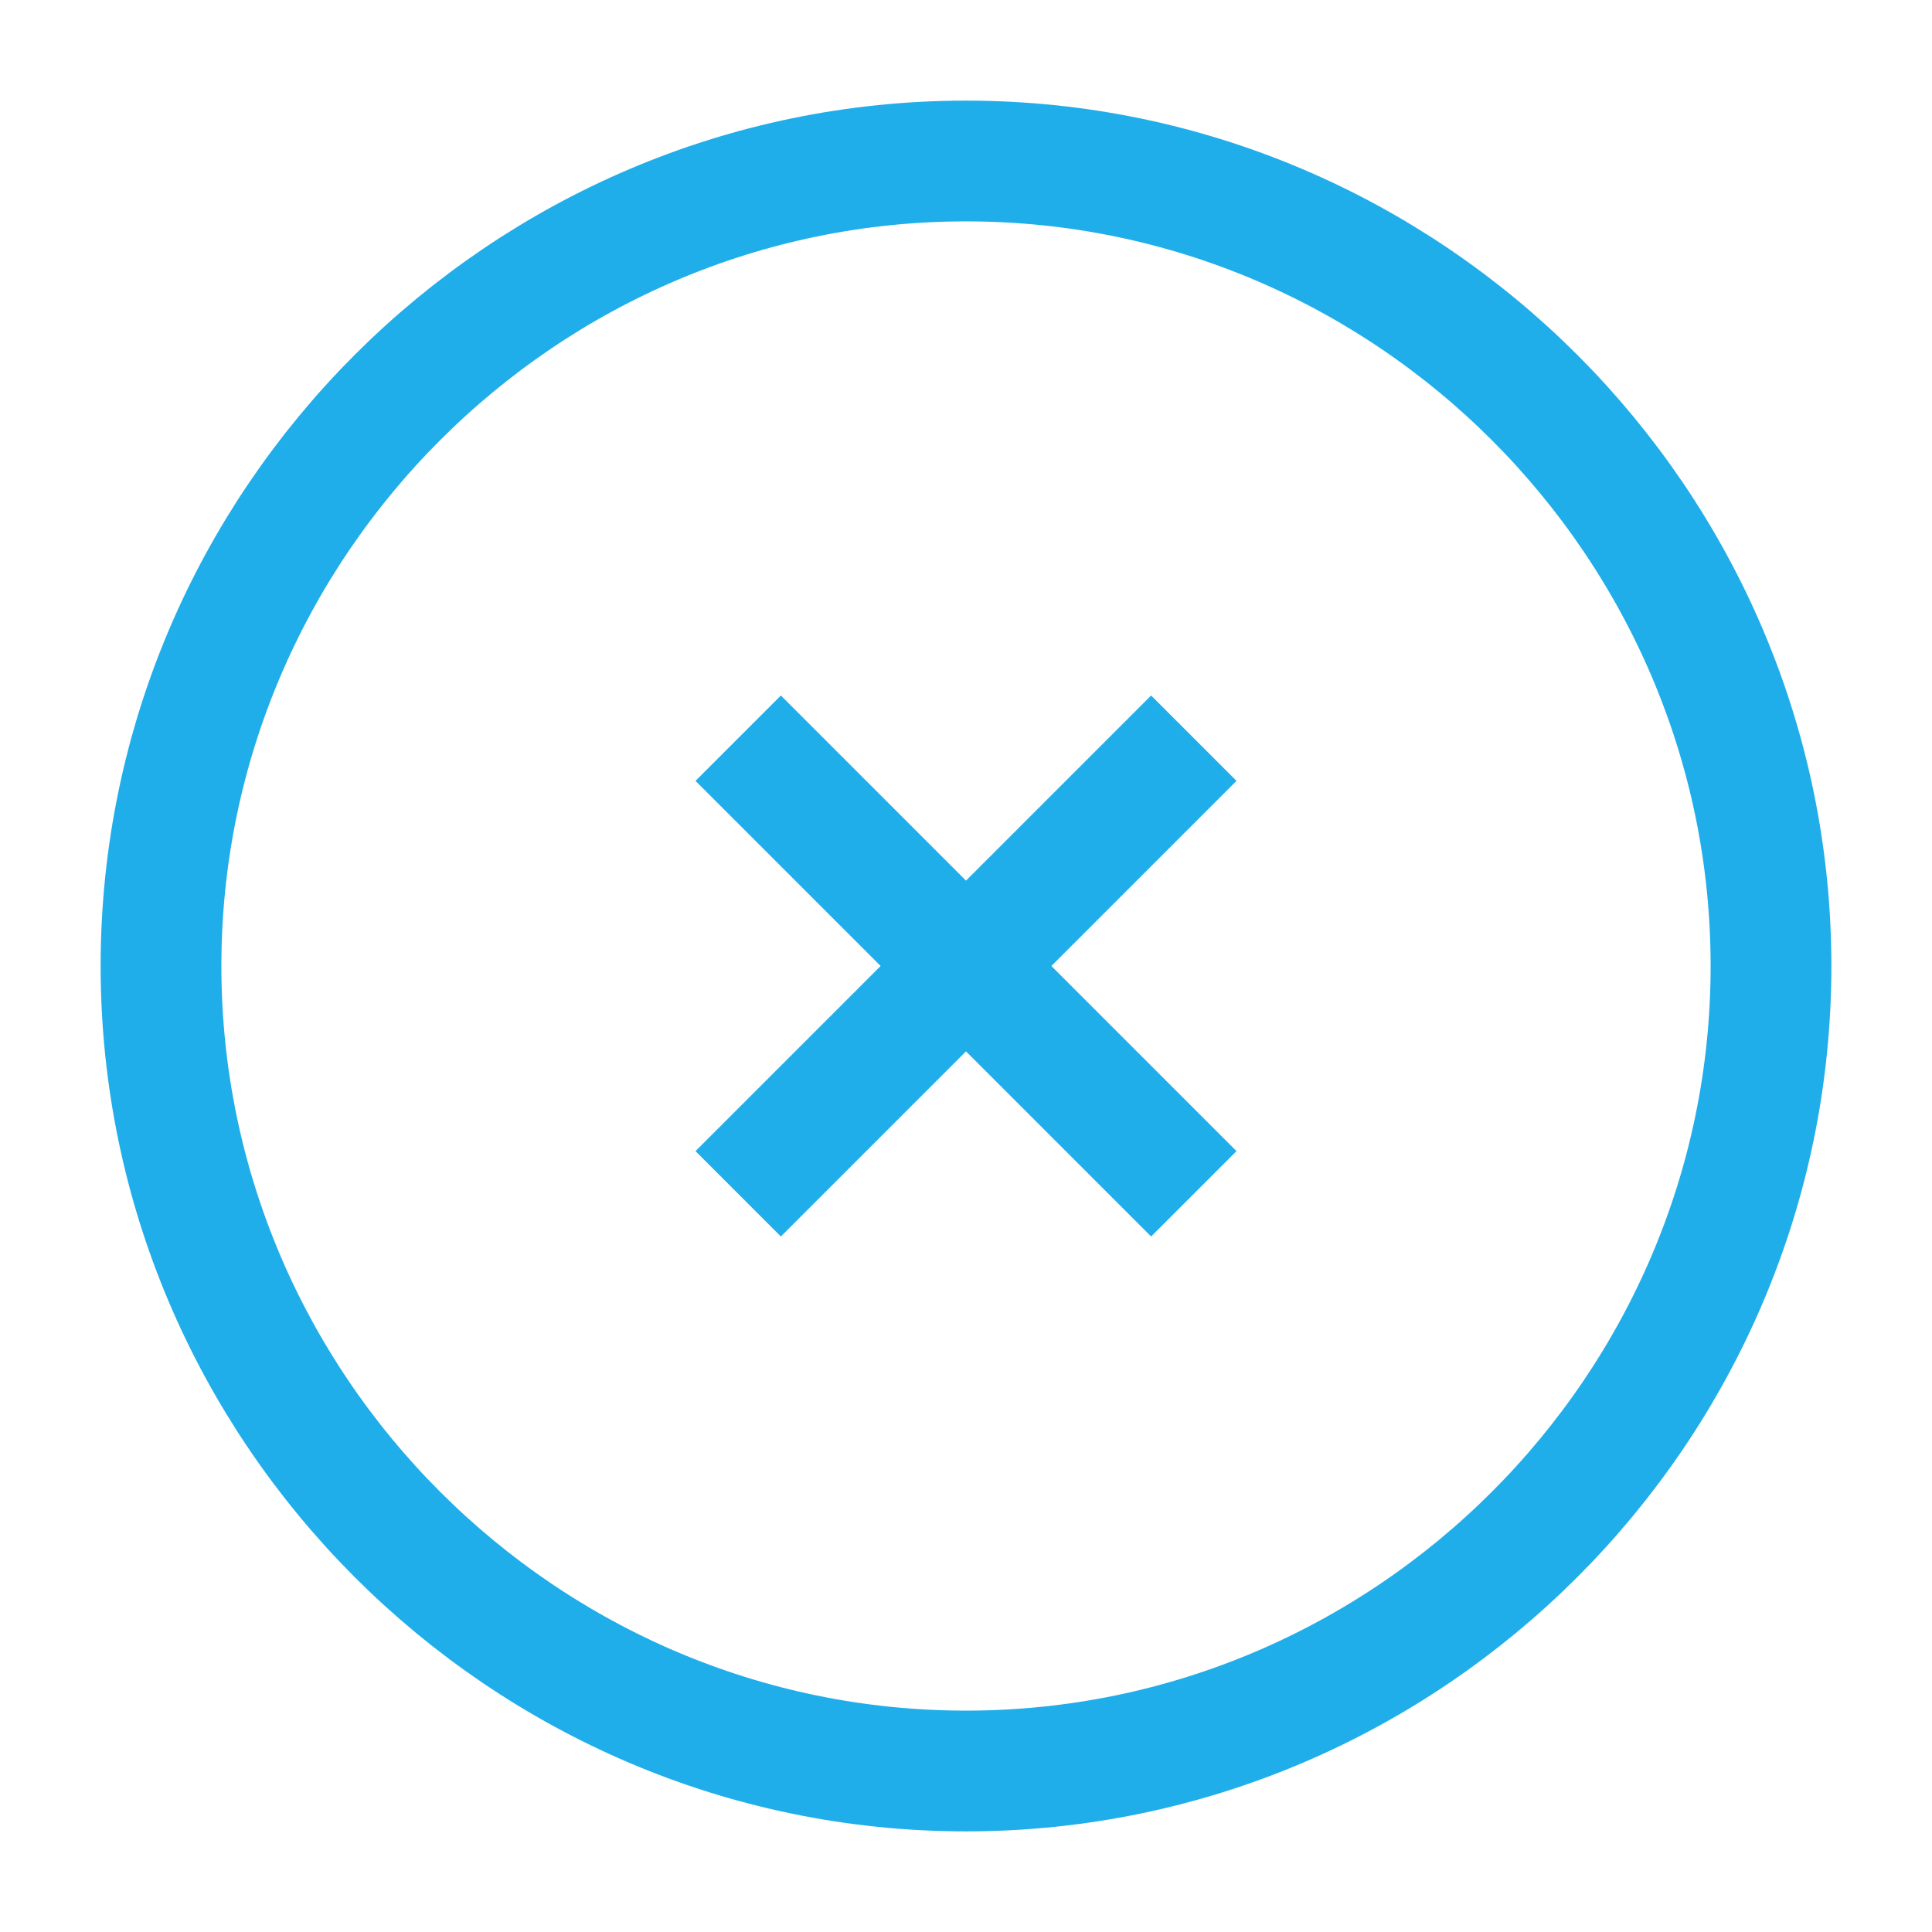<svg width="24" height="24" viewBox="0 0 24 24" fill="none" xmlns="http://www.w3.org/2000/svg">
<path d="M12 22C17.5 22 22 17.5 22 12C22 6.5 17.5 2 12 2C6.5 2 2 6.5 2 12C2 17.5 6.5 22 12 22Z" stroke="#20AEEA" stroke-width="1.5" strokeLinecap="round" stroke-linejoin="round"/>
<path d="M9.17 14.83L14.83 9.17" stroke="#20AEEA" stroke-width="1.5" strokeLinecap="round" stroke-linejoin="round"/>
<path d="M14.83 14.83L9.17 9.17" stroke="#20AEEA" stroke-width="1.5" strokeLinecap="round" stroke-linejoin="round"/>
</svg>
